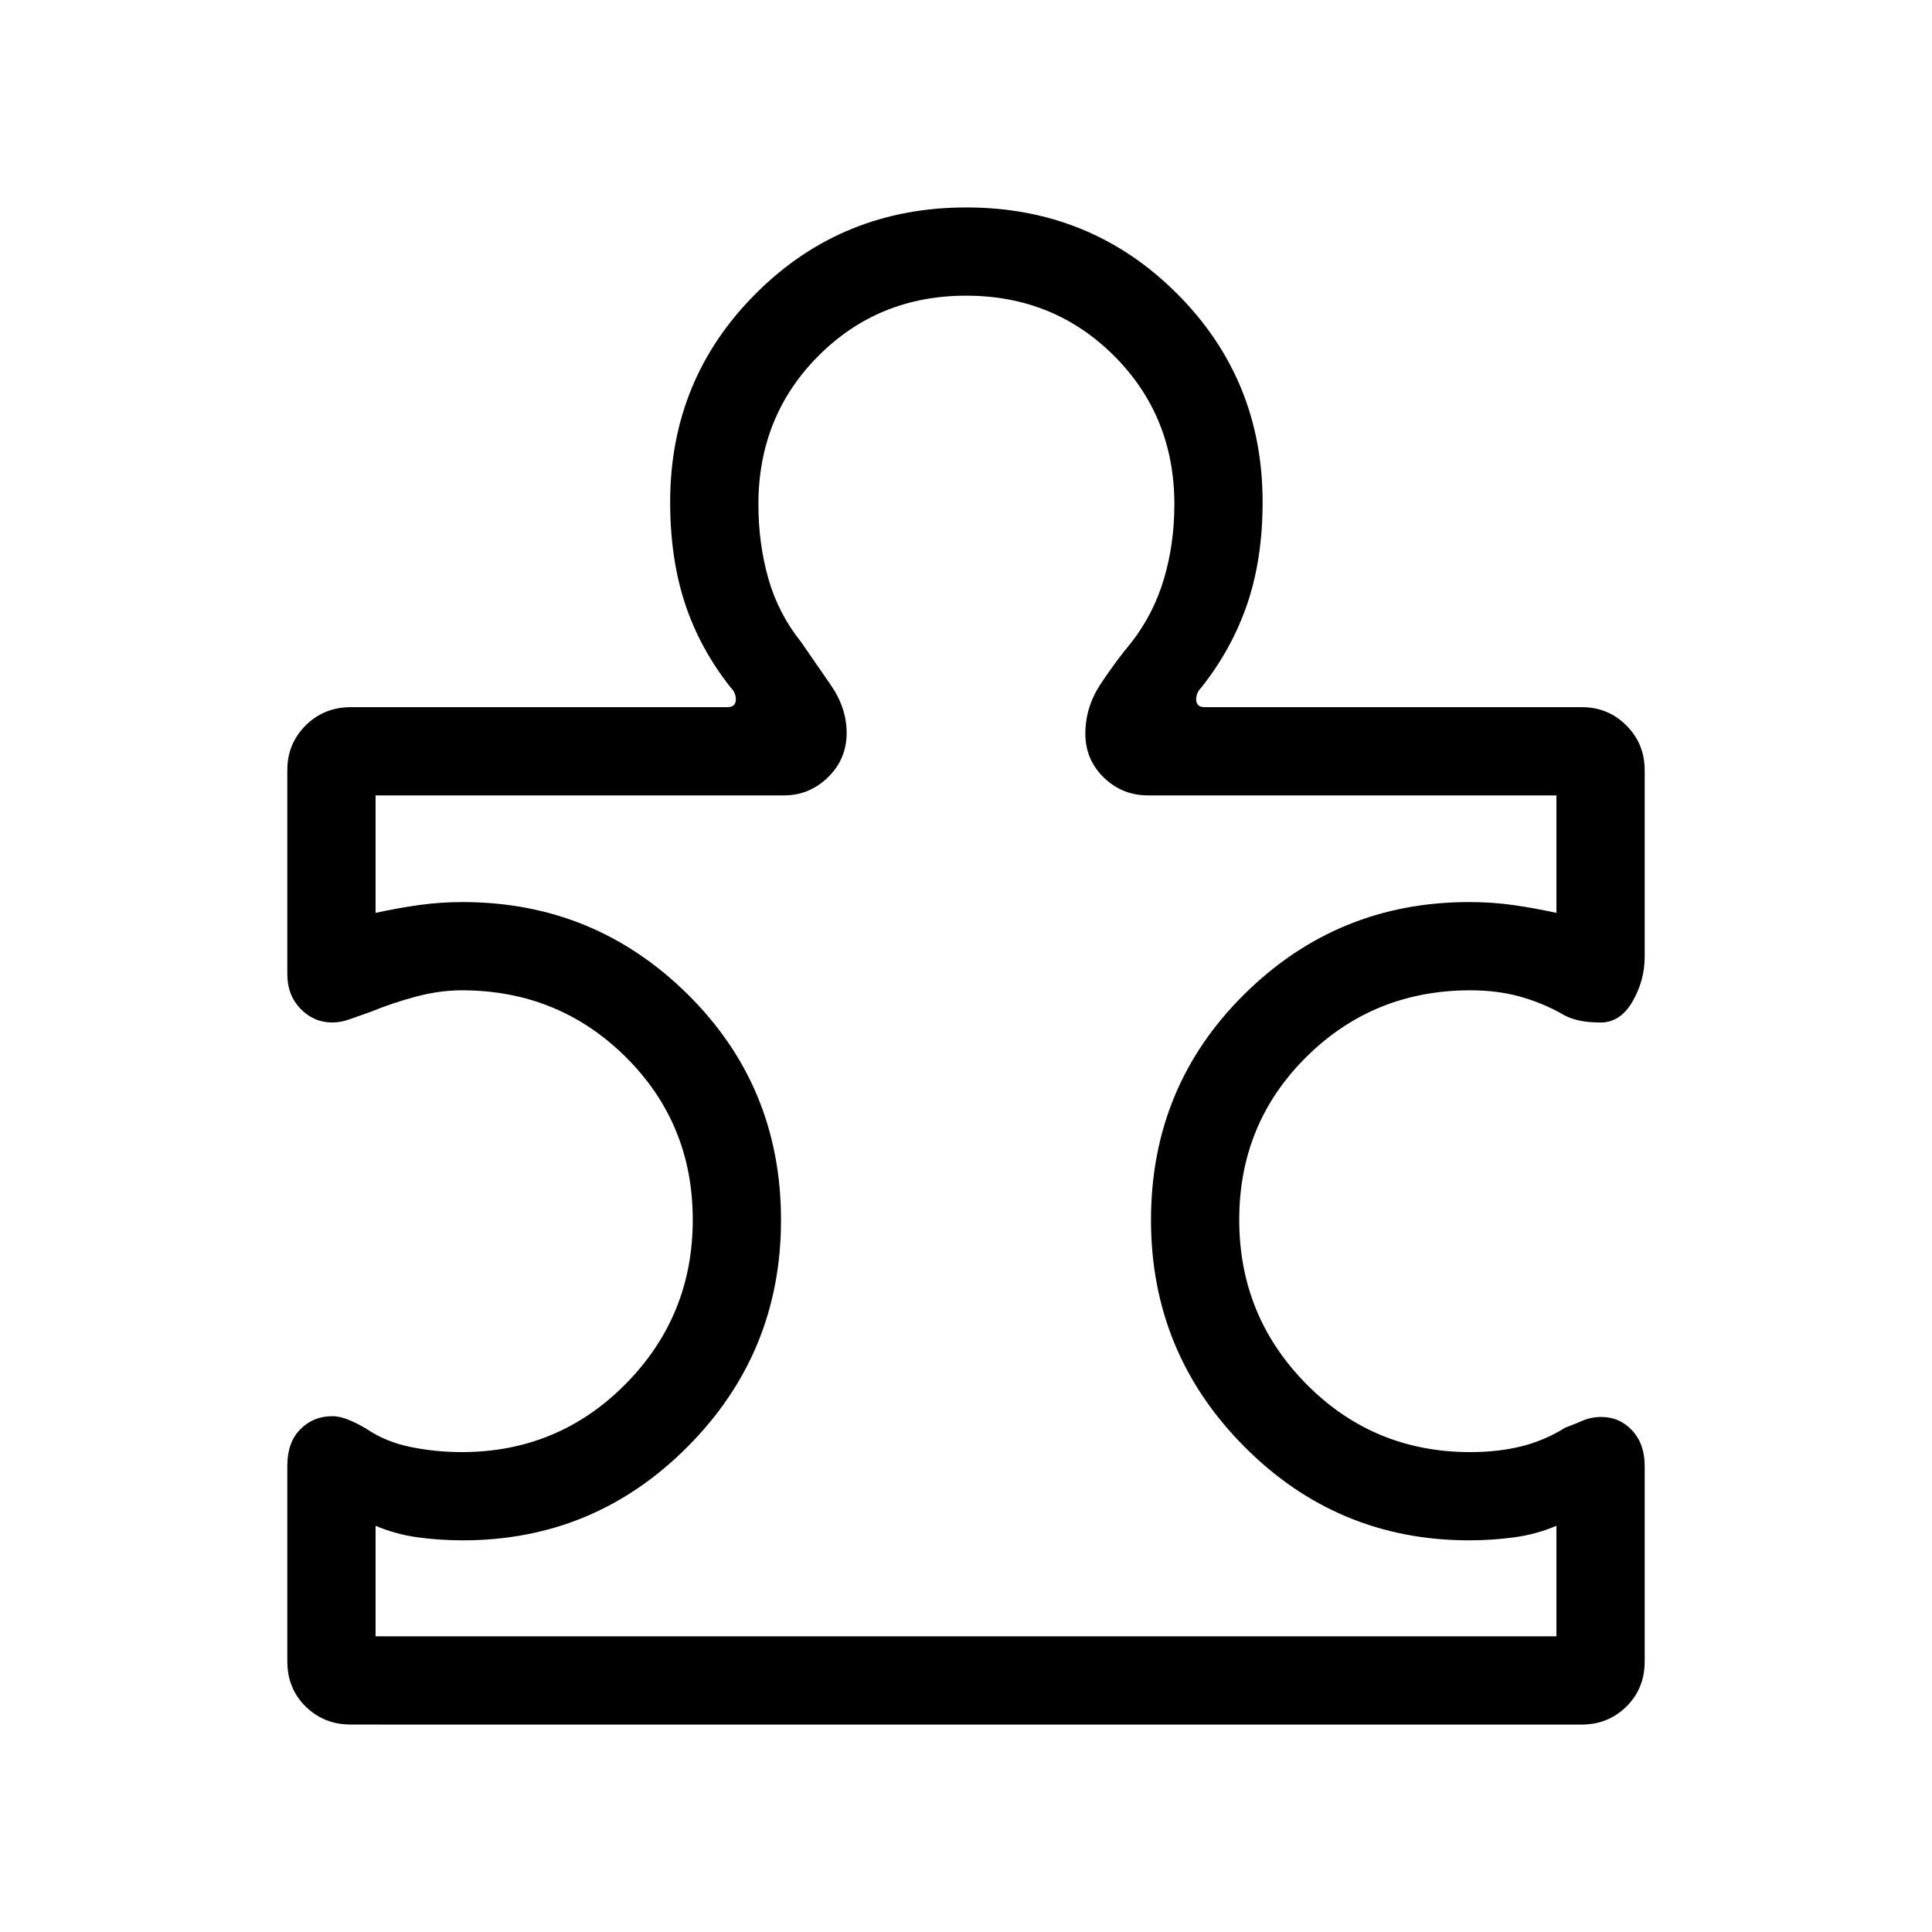 <svg xmlns="http://www.w3.org/2000/svg" height="48" viewBox="0 -960 960 960" width="48"><path d="M142.771-231.798q0-11.41 6.421-17.959 6.421-6.55 15.977-6.55 3.789 0 8.349 1.923 4.56 1.923 8.713 4.462 9.577 6.461 21.975 8.961 12.398 2.5 25.256 2.5 47.885 0 81.327-33.765 33.443-33.765 33.443-81.673 0-47.909-33.395-80.967t-81.406-33.058q-11.043 0-22.929 3.192-11.886 3.193-22.27 7.5-5.885 2.039-10.423 3.673-4.539 1.635-8.605 1.635-9.283 0-15.858-6.798-6.575-6.797-6.575-17.11v-101.555q0-13.035 9.096-22.131t22.519-9.096h187.077q3.962 0 4.154-3.52.192-3.519-2.616-6.327-15.23-19.25-22.615-41.628-7.385-22.378-7.385-50.449 0-61.173 42.744-103.778 42.743-42.606 104.431-42.606 61.689 0 104.448 42.606 42.76 42.605 42.76 103.778 0 28.071-7.577 50.449-7.578 22.378-22.808 41.628-2.808 2.808-2.616 6.327.192 3.52 4.154 3.52h187.462q13.038 0 22.134 9.096t9.096 22.153v92.83q0 11.705-6.027 22.158-6.028 10.453-15.882 10.453-6.167 0-11.013-1.064t-9.218-3.795q-9.359-5.141-20.282-8.141t-24.238-3q-48.011 0-81.406 33.058t-33.395 80.967q0 47.908 33.395 81.673t81.406 33.765q13.99 0 25.537-2.904 11.547-2.904 21.509-9.173 4.423-1.653 8.727-3.519 4.304-1.865 9.349-1.865 9.118 0 15.328 6.715 6.21 6.715 6.21 17.5v97.259q0 13.485-9.096 22.428-9.096 8.942-22.134 8.942H174.386q-13.423 0-22.519-8.963-9.096-8.963-9.096-22.45v-97.307Zm43.845 84.875h586.768v-54.924q-9.923 4.231-20.92 5.731-10.996 1.5-22.44 1.5-65.473 0-111.787-46.621-46.314-46.622-46.314-112.53 0-66.293 46.314-112.147 46.314-45.855 111.759-45.855 11.542 0 22.061 1.5 10.52 1.5 21.327 3.885v-58.385H570.513q-12.974 0-22.09-8.923-9.115-8.923-9.115-21.706 0-13.217 7.5-24.583 7.499-11.365 15.423-20.865 11.038-14.231 16.173-31.665 5.134-17.435 5.134-36.873 0-43.87-29.939-73.781-29.94-29.912-73.529-29.912-43.588 0-73.406 29.912-29.818 29.911-29.818 73.781 0 19.438 4.943 36.873 4.942 17.434 16.365 31.665 6.654 9.697 14.596 21.146 7.942 11.45 7.942 23.849 0 13.064-9.269 22.073t-21.808 9.009H186.616v58.385q10.807-2.385 21.454-3.885 10.646-1.5 21.778-1.5 65.525 0 111.877 45.855 46.352 45.854 46.352 112.147 0 65.908-46.314 112.53-46.314 46.621-111.759 46.621-11.542 0-22.504-1.5-10.961-1.5-20.884-5.731v54.924ZM480-480Z"/></svg>
